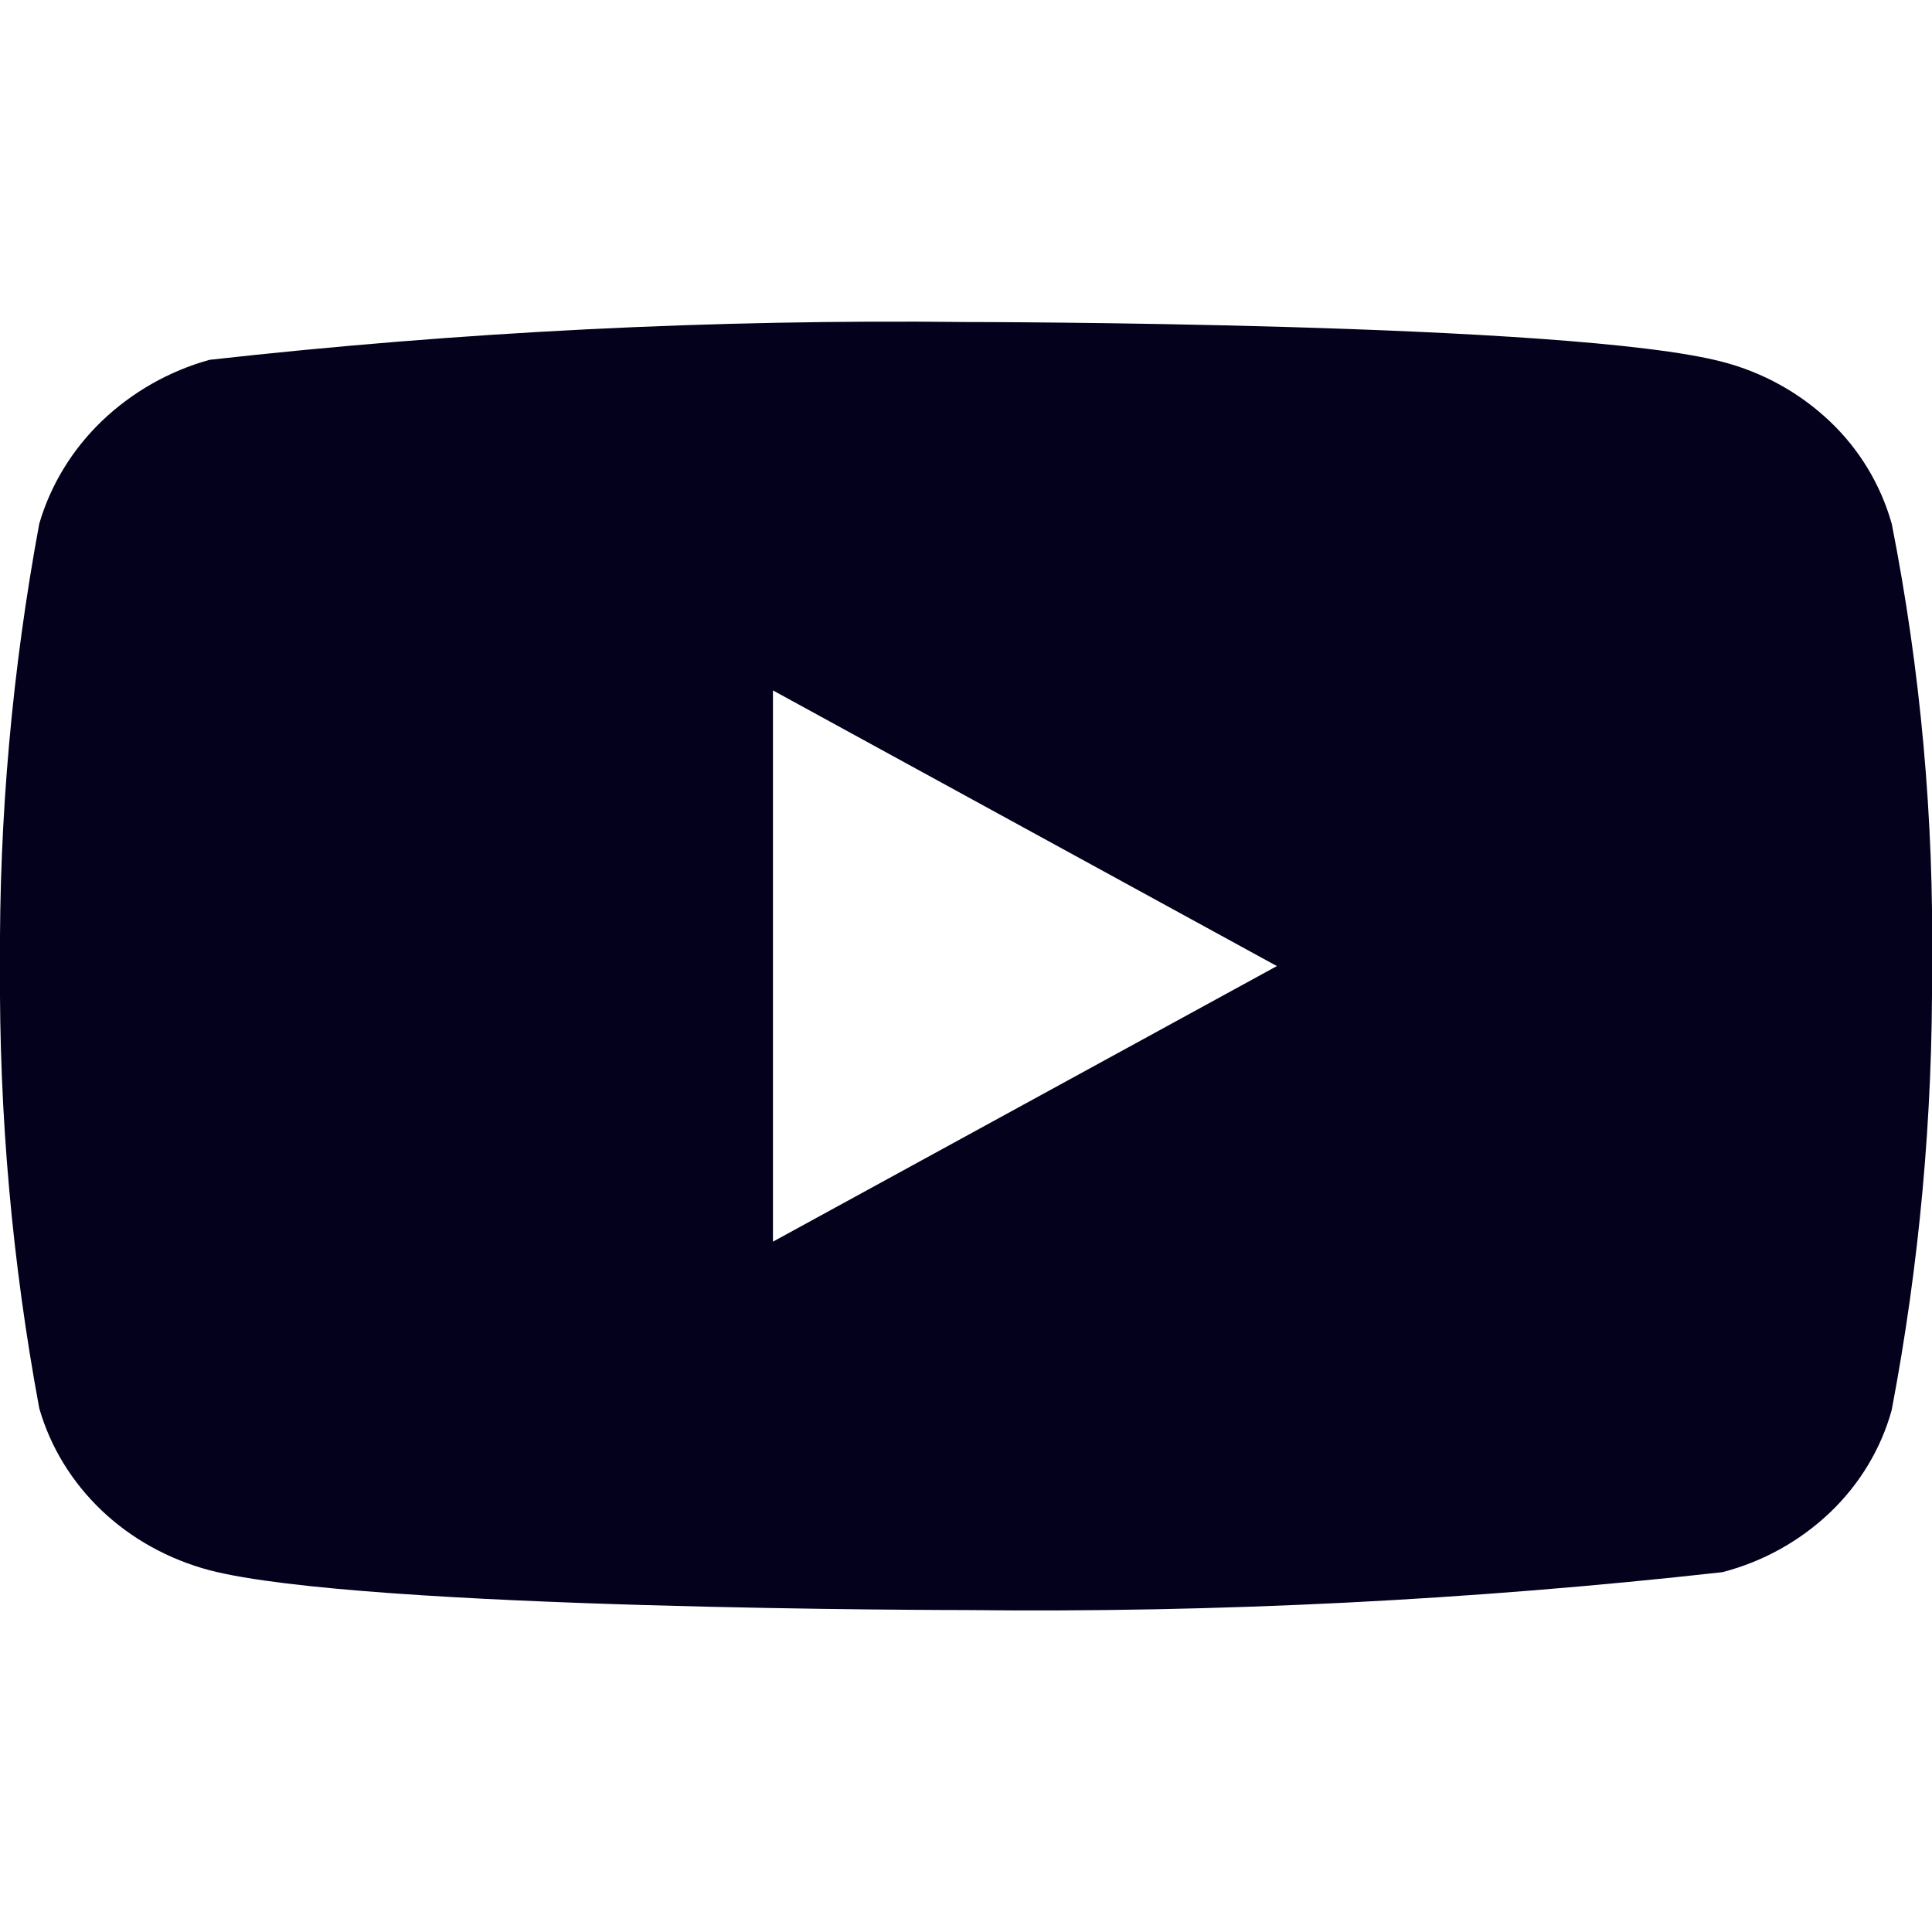 <svg width="25" height="25" viewBox="0 0 25 25" fill="none" xmlns="http://www.w3.org/2000/svg">
<g clip-path="url(#clip0_977_1250)">
<path d="M24.479 6.778C24.337 6.273 24.061 5.816 23.681 5.455C23.29 5.083 22.81 4.817 22.287 4.682C20.331 4.167 12.493 4.167 12.493 4.167C9.226 4.13 5.959 4.293 2.712 4.656C2.189 4.801 1.711 5.073 1.318 5.448C0.933 5.819 0.654 6.276 0.508 6.777C0.158 8.664 -0.013 10.581 -0 12.5C-0.013 14.418 0.157 16.334 0.508 18.223C0.651 18.722 0.929 19.177 1.315 19.545C1.702 19.913 2.183 20.178 2.712 20.319C4.694 20.834 12.493 20.834 12.493 20.834C15.765 20.871 19.036 20.707 22.287 20.344C22.81 20.209 23.29 19.943 23.681 19.571C24.066 19.203 24.34 18.746 24.478 18.248C24.837 16.361 25.012 14.444 25 12.524C25.027 10.595 24.852 8.669 24.479 6.777V6.778ZM10.002 16.067V8.934L16.523 12.501L10.002 16.067Z" fill="#03011C"/>
</g>
<defs>
<clipPath id="clip0_977_1250">
<rect width="25" height="25" fill="white"/>
</clipPath>
</defs>
</svg>
